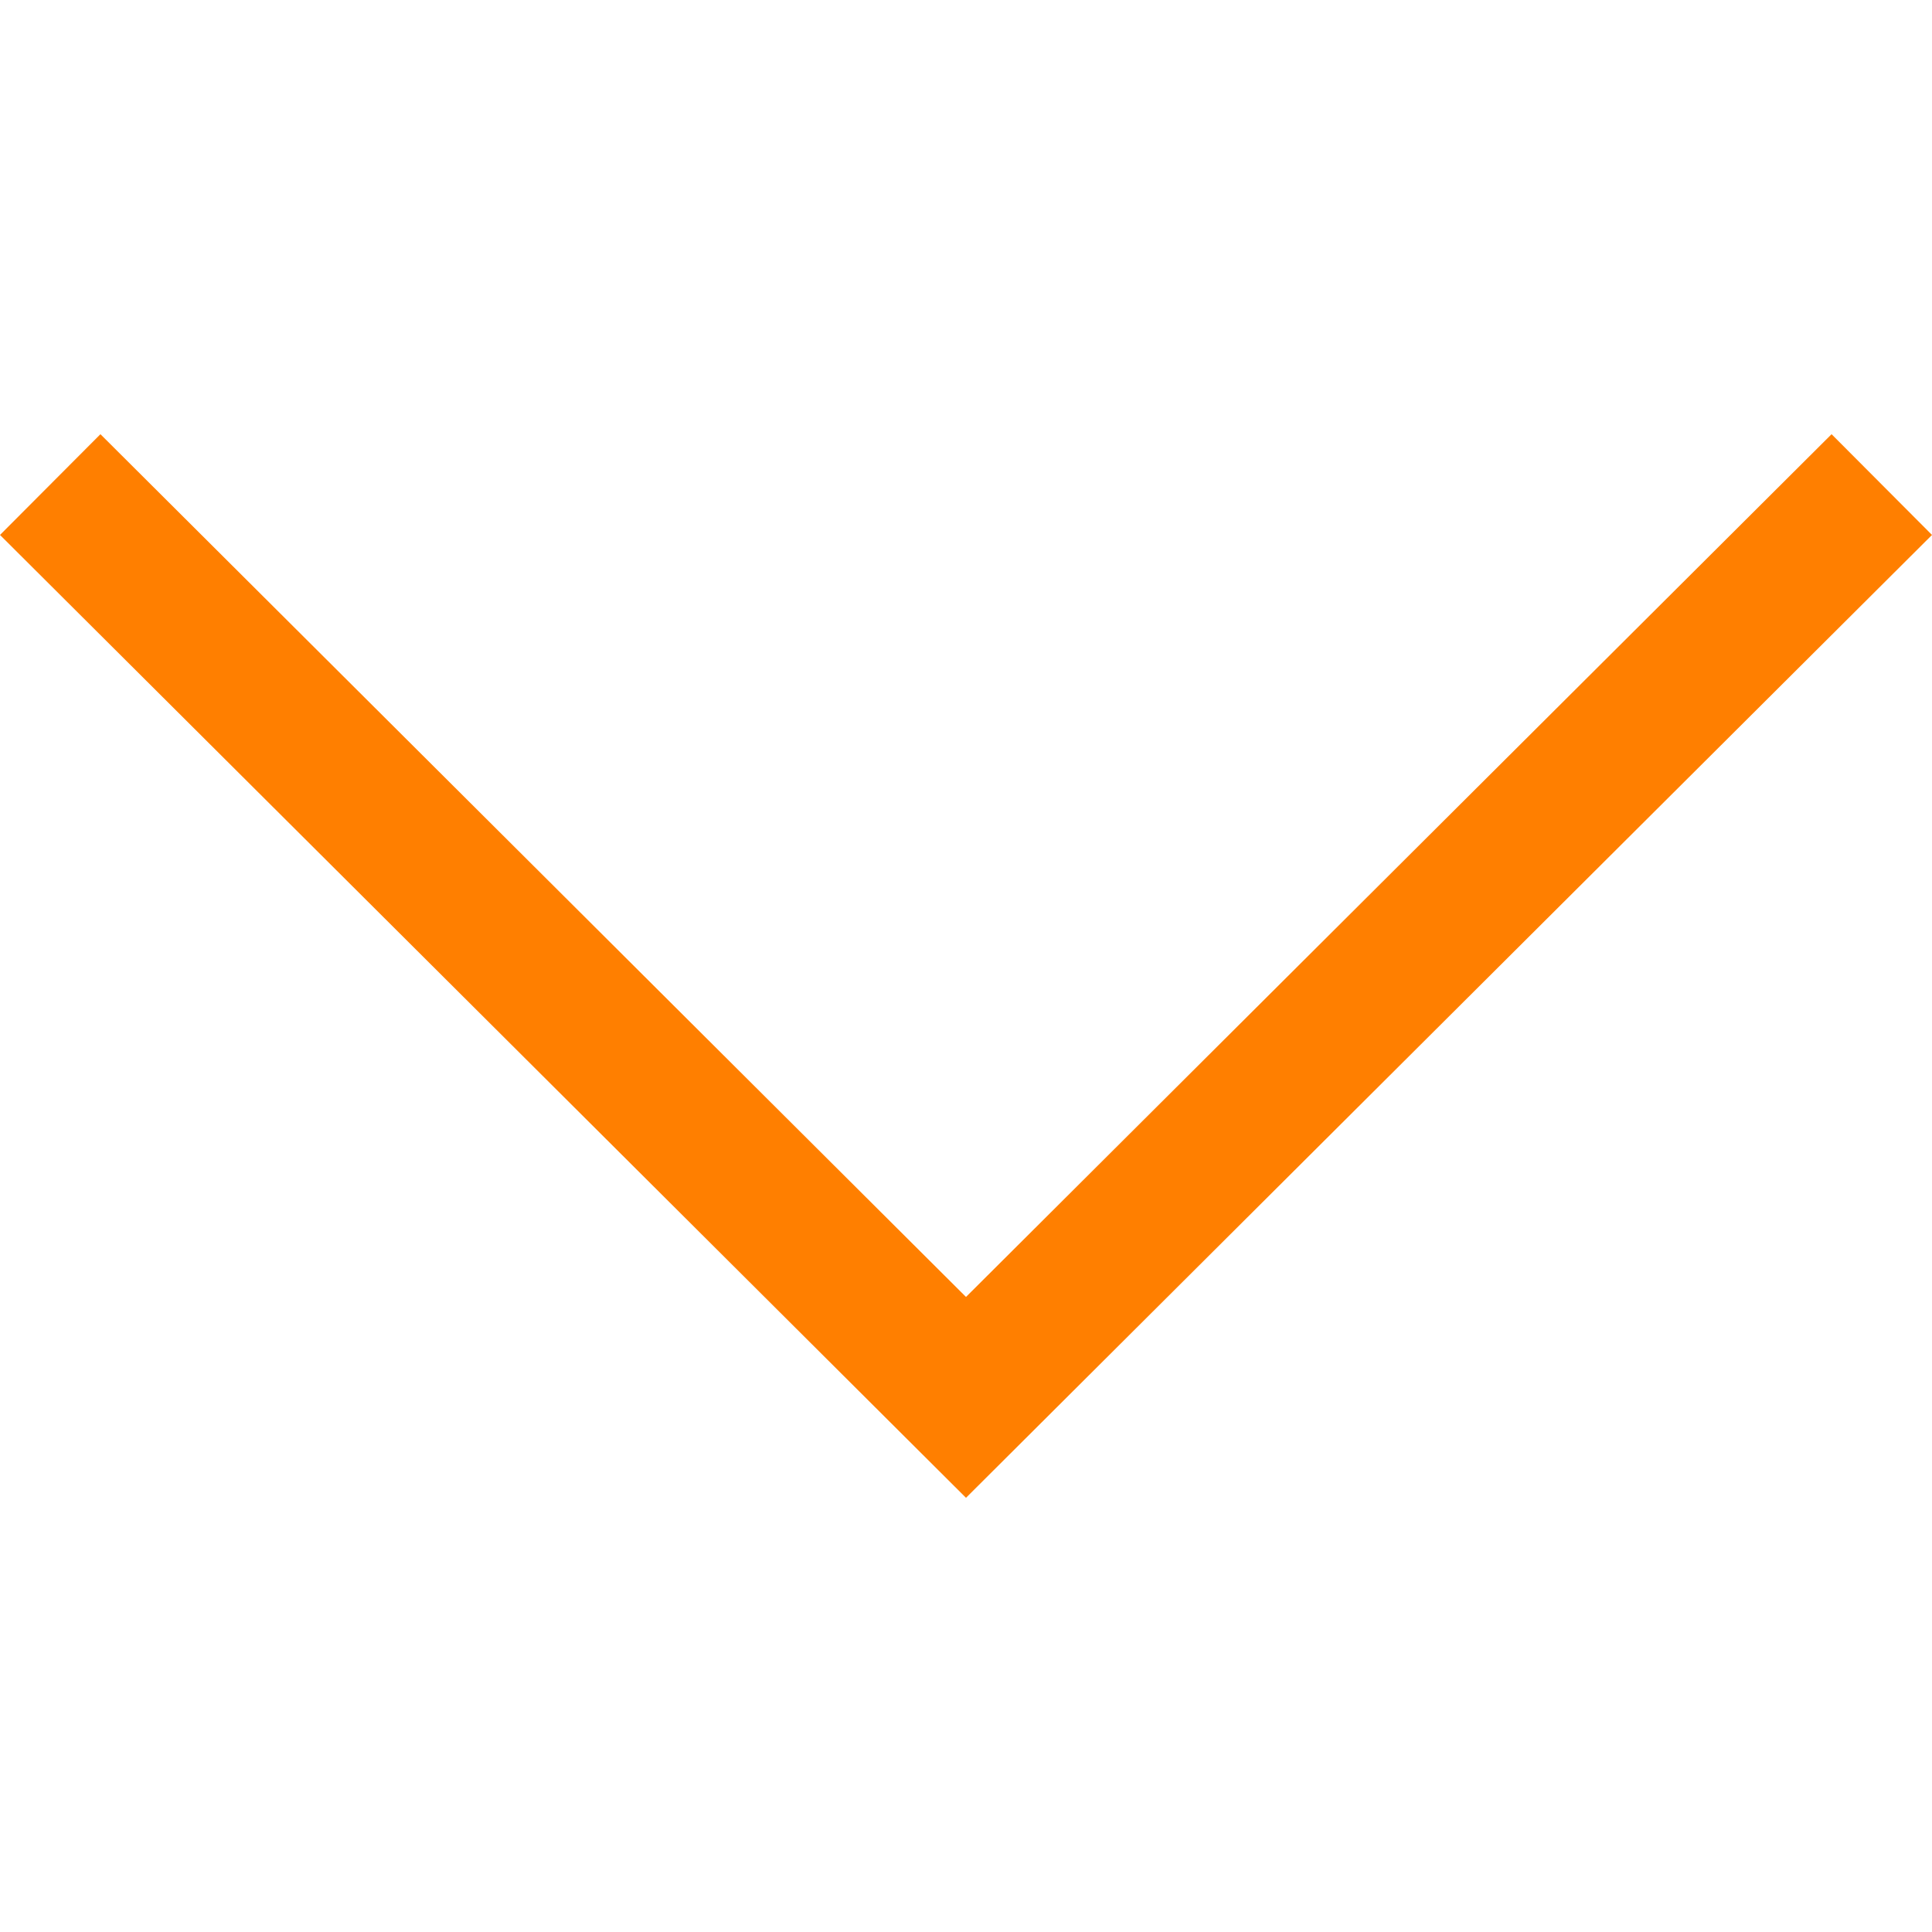<svg fill="#ff7f00" height="800" width="800" xmlns="http://www.w3.org/2000/svg" viewBox="0 0 407.437 407.437"><path d="M386.258 91.567l-182.54 181.945L21.179 91.567 0 112.815 203.718 315.87l203.719-203.055z"/></svg>